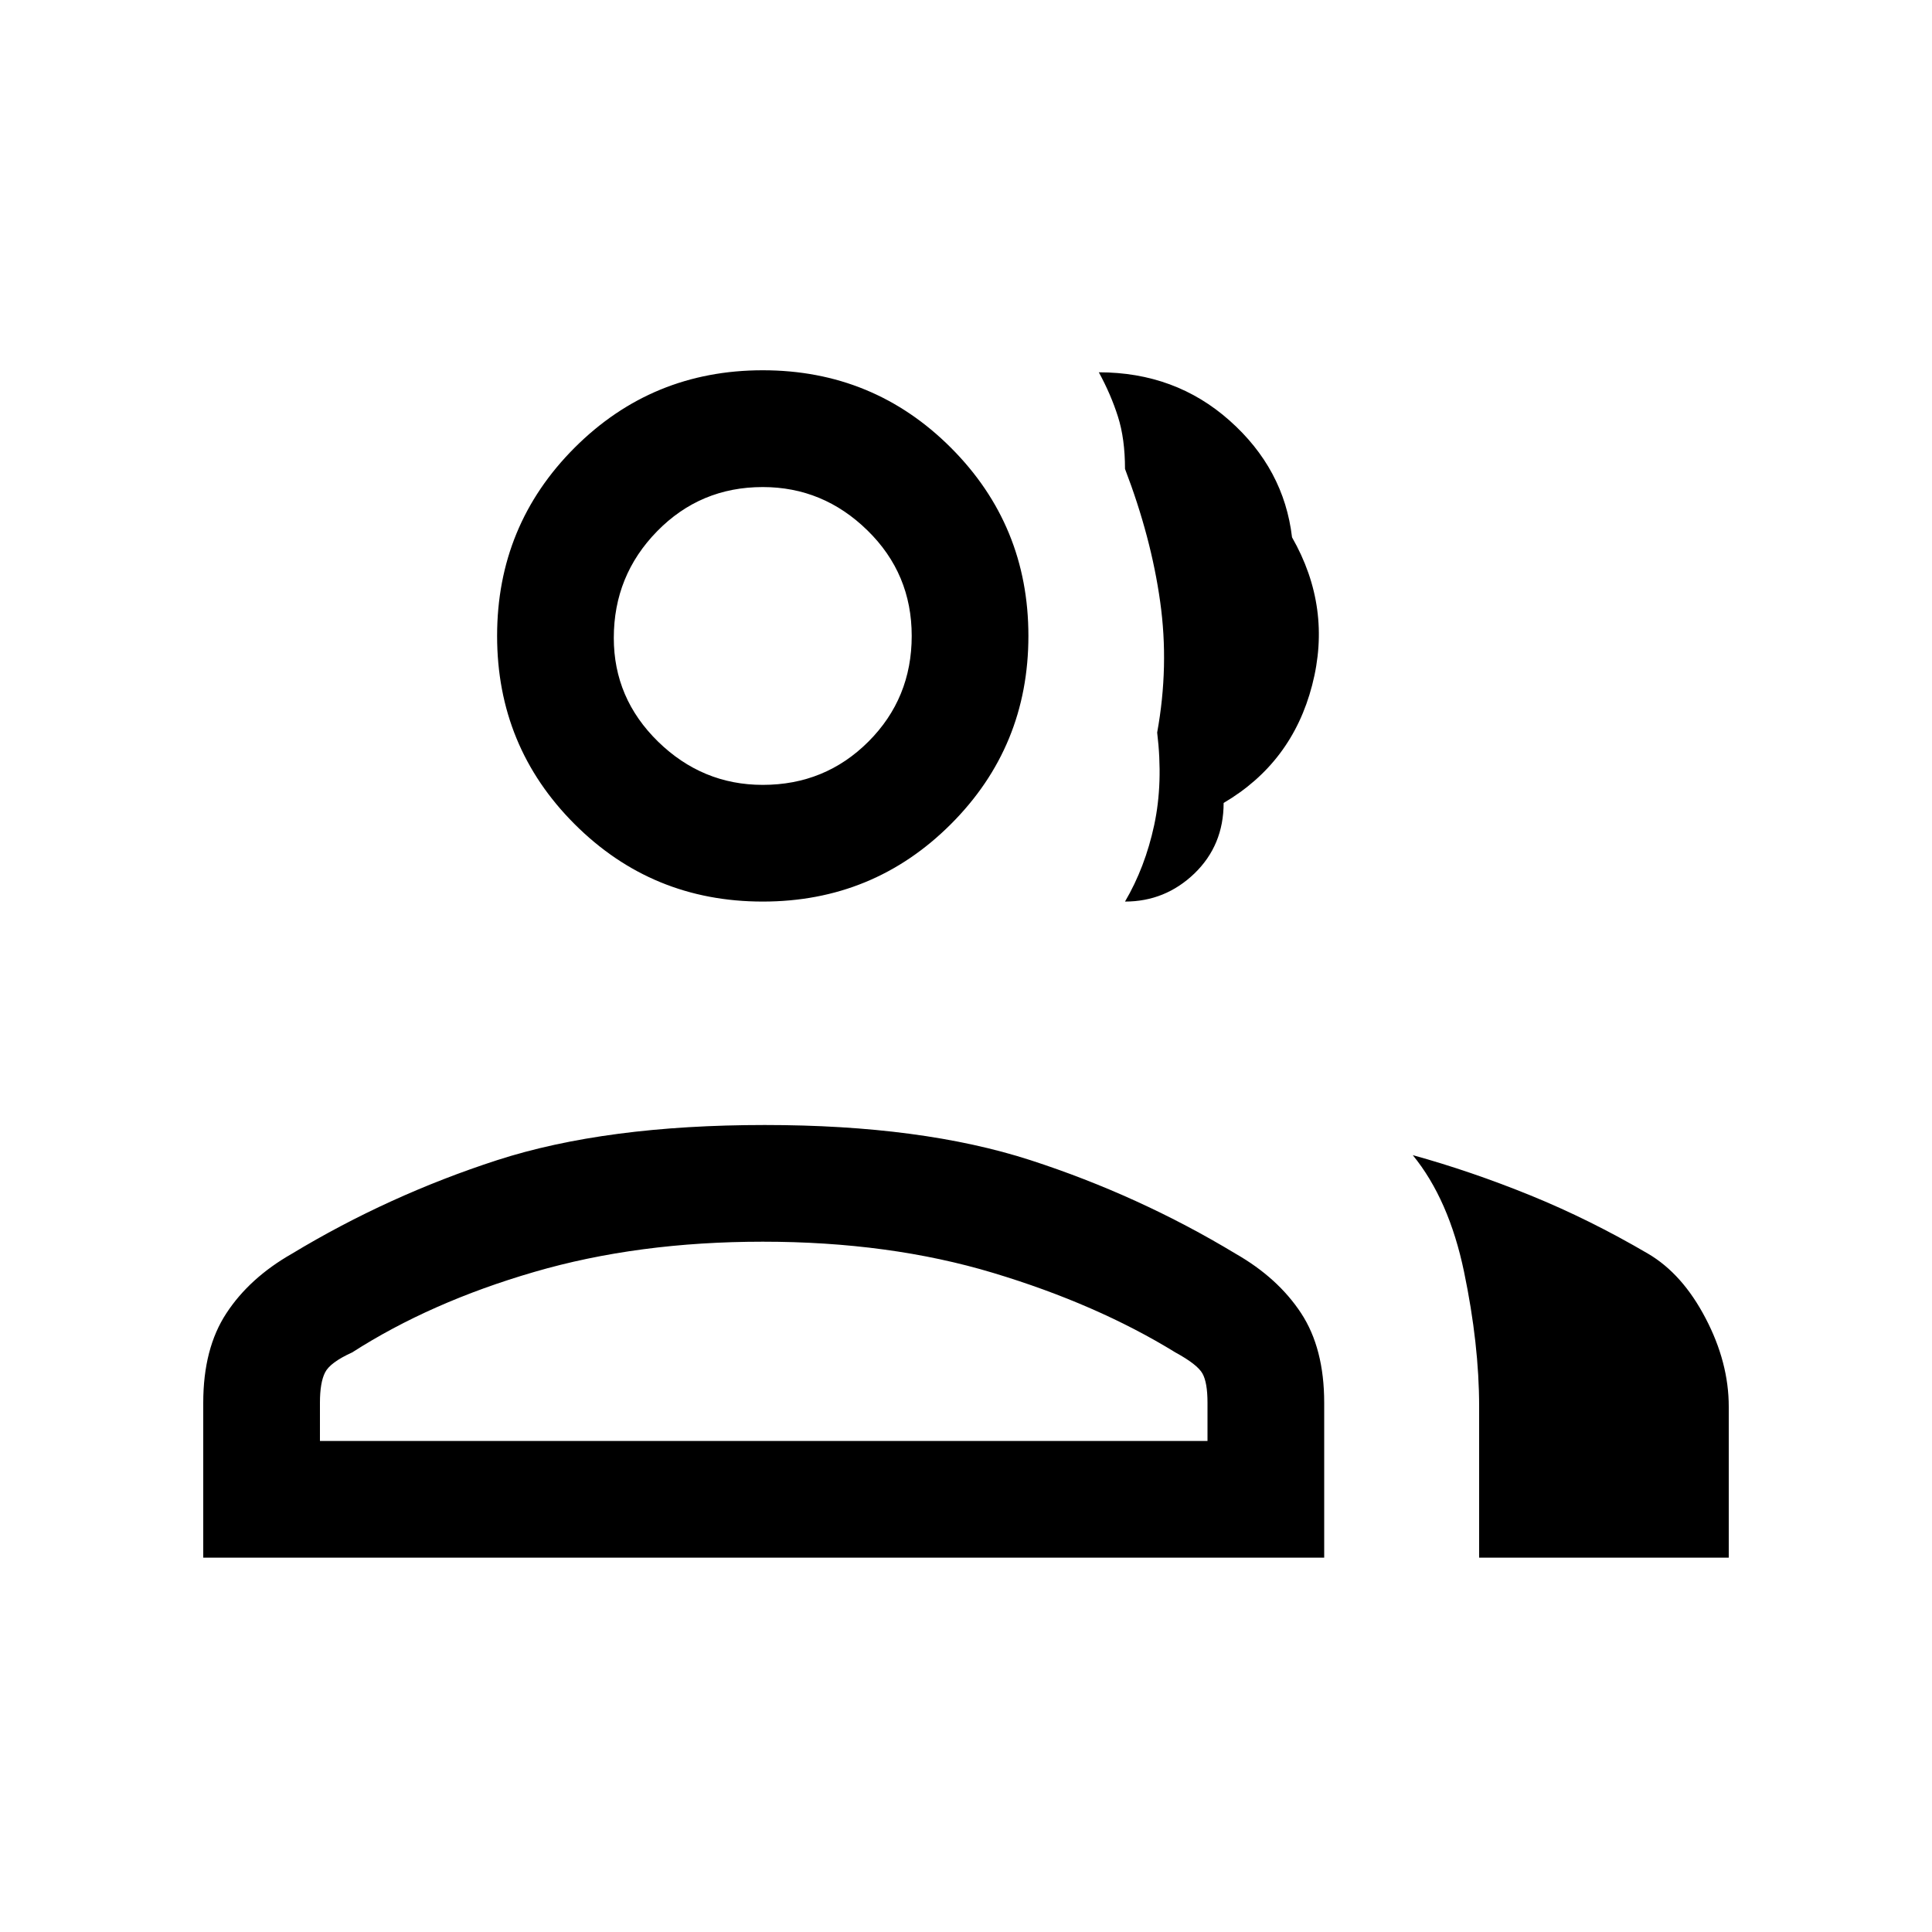 <svg xmlns="http://www.w3.org/2000/svg" height="20" width="20"><path d="M2.104 16.125v-1.604q0-.563.24-.927.239-.365.677-.615 1-.604 2.125-.969 1.125-.364 2.771-.364 1.625 0 2.75.364 1.125.365 2.125.969.437.25.677.615.239.364.239.927v1.604Zm13.208 0v-1.563q0-.645-.156-1.395t-.531-1.209q.604.167 1.219.417.614.25 1.218.604.355.209.594.667.24.458.24.916v1.563ZM7.896 9.333q-1.146 0-1.948-.802t-.802-1.948q0-1.145.802-1.948.802-.802 1.948-.802t1.948.802q.802.803.802 1.948 0 1.146-.802 1.948t-1.948.802Zm3.75 0q.208-.354.302-.791.094-.438.031-.959.125-.687.031-1.354-.093-.667-.364-1.375 0-.312-.073-.541-.073-.23-.198-.459.792 0 1.354.5.563.5.646 1.208.417.73.208 1.532-.208.802-.916 1.218 0 .438-.302.73-.303.291-.719.291Zm-8.334 5.584H12.5v-.396q0-.209-.052-.302-.052-.094-.281-.219-.813-.5-1.886-.823-1.073-.323-2.385-.323-1.292 0-2.365.313-1.073.312-1.885.833-.229.104-.281.208-.053.104-.053.313Zm4.584-6.792q.646 0 1.094-.448.448-.448.448-1.094 0-.645-.459-1.093-.458-.448-1.083-.448-.646 0-1.094.458-.448.458-.448 1.104 0 .625.458 1.073.459.448 1.084.448Zm.021 6.792Zm-.021-8.334Z"/></svg>